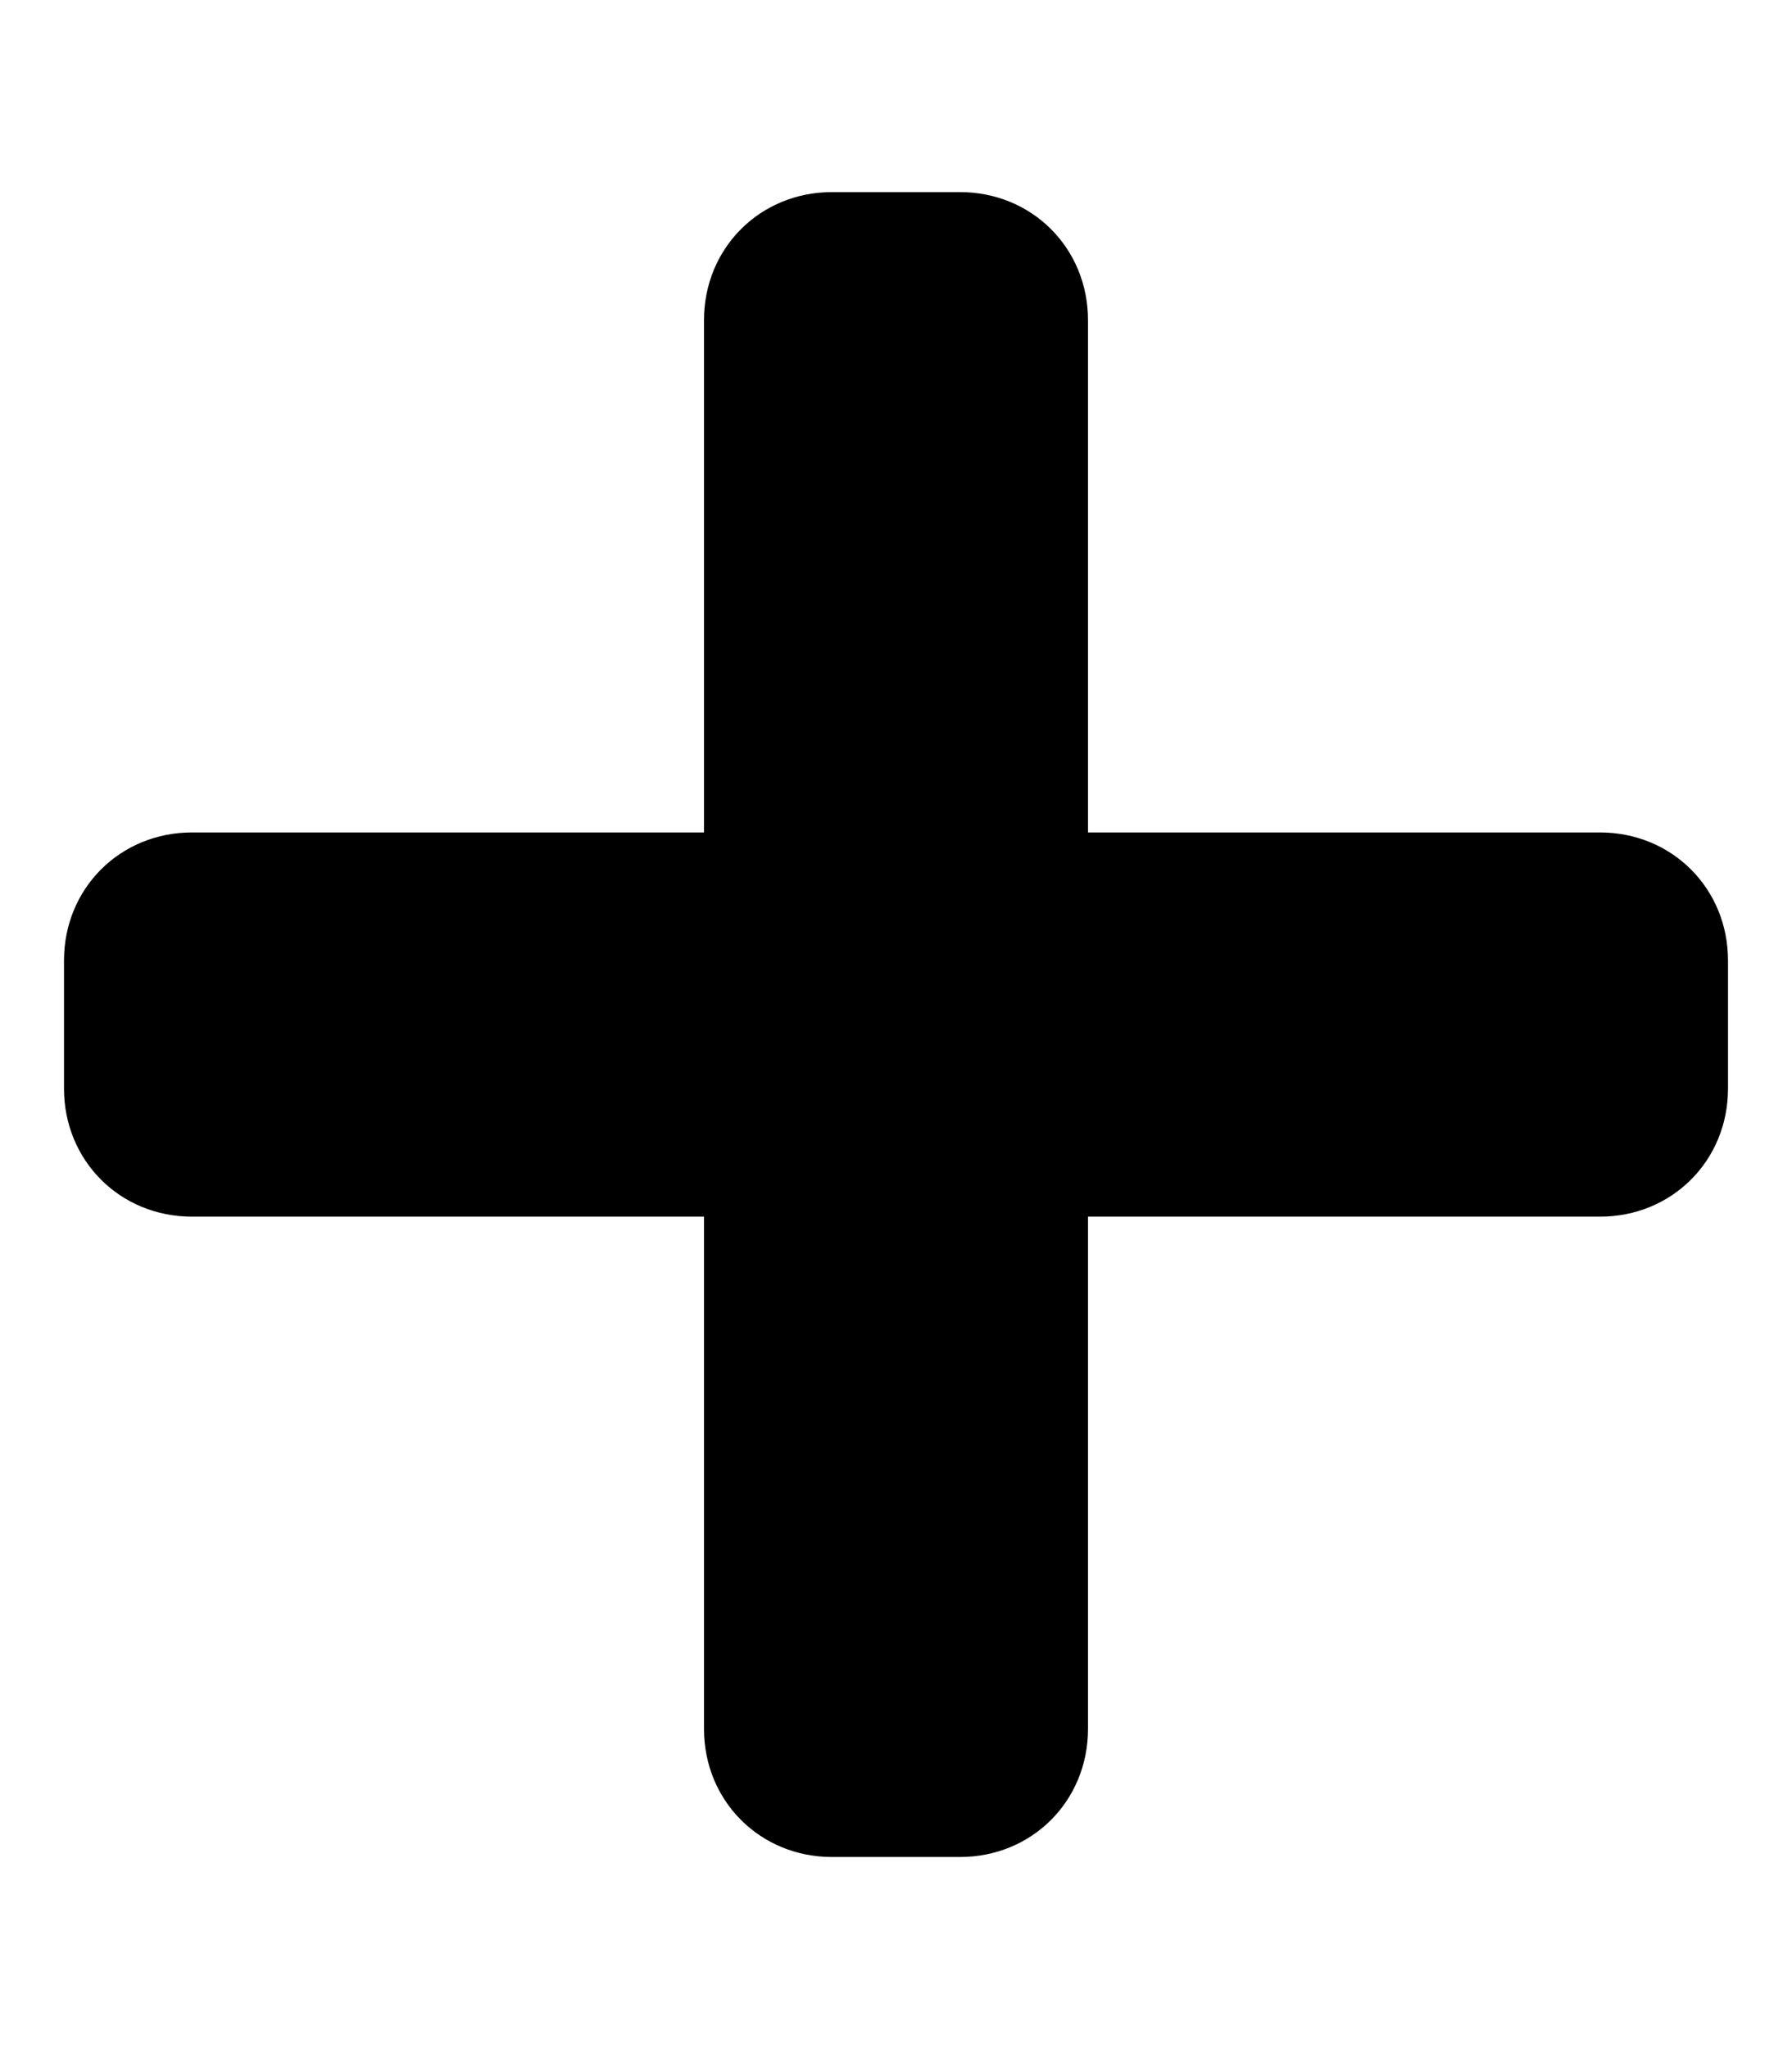 <svg xmlns="http://www.w3.org/2000/svg" viewBox="0 0 448 512"><!-- Font Awesome Pro 6.0.0-alpha1 by @fontawesome - https://fontawesome.com License - https://fontawesome.com/license (Commercial License) --><path d="M432 240V272C432 290 418 304 400 304H272V432C272 450 258 464 240 464H208C190 464 176 450 176 432V304H48C30 304 16 290 16 272V240C16 222 30 208 48 208H176V80C176 62 190 48 208 48H240C258 48 272 62 272 80V208H400C418 208 432 222 432 240Z"/></svg>